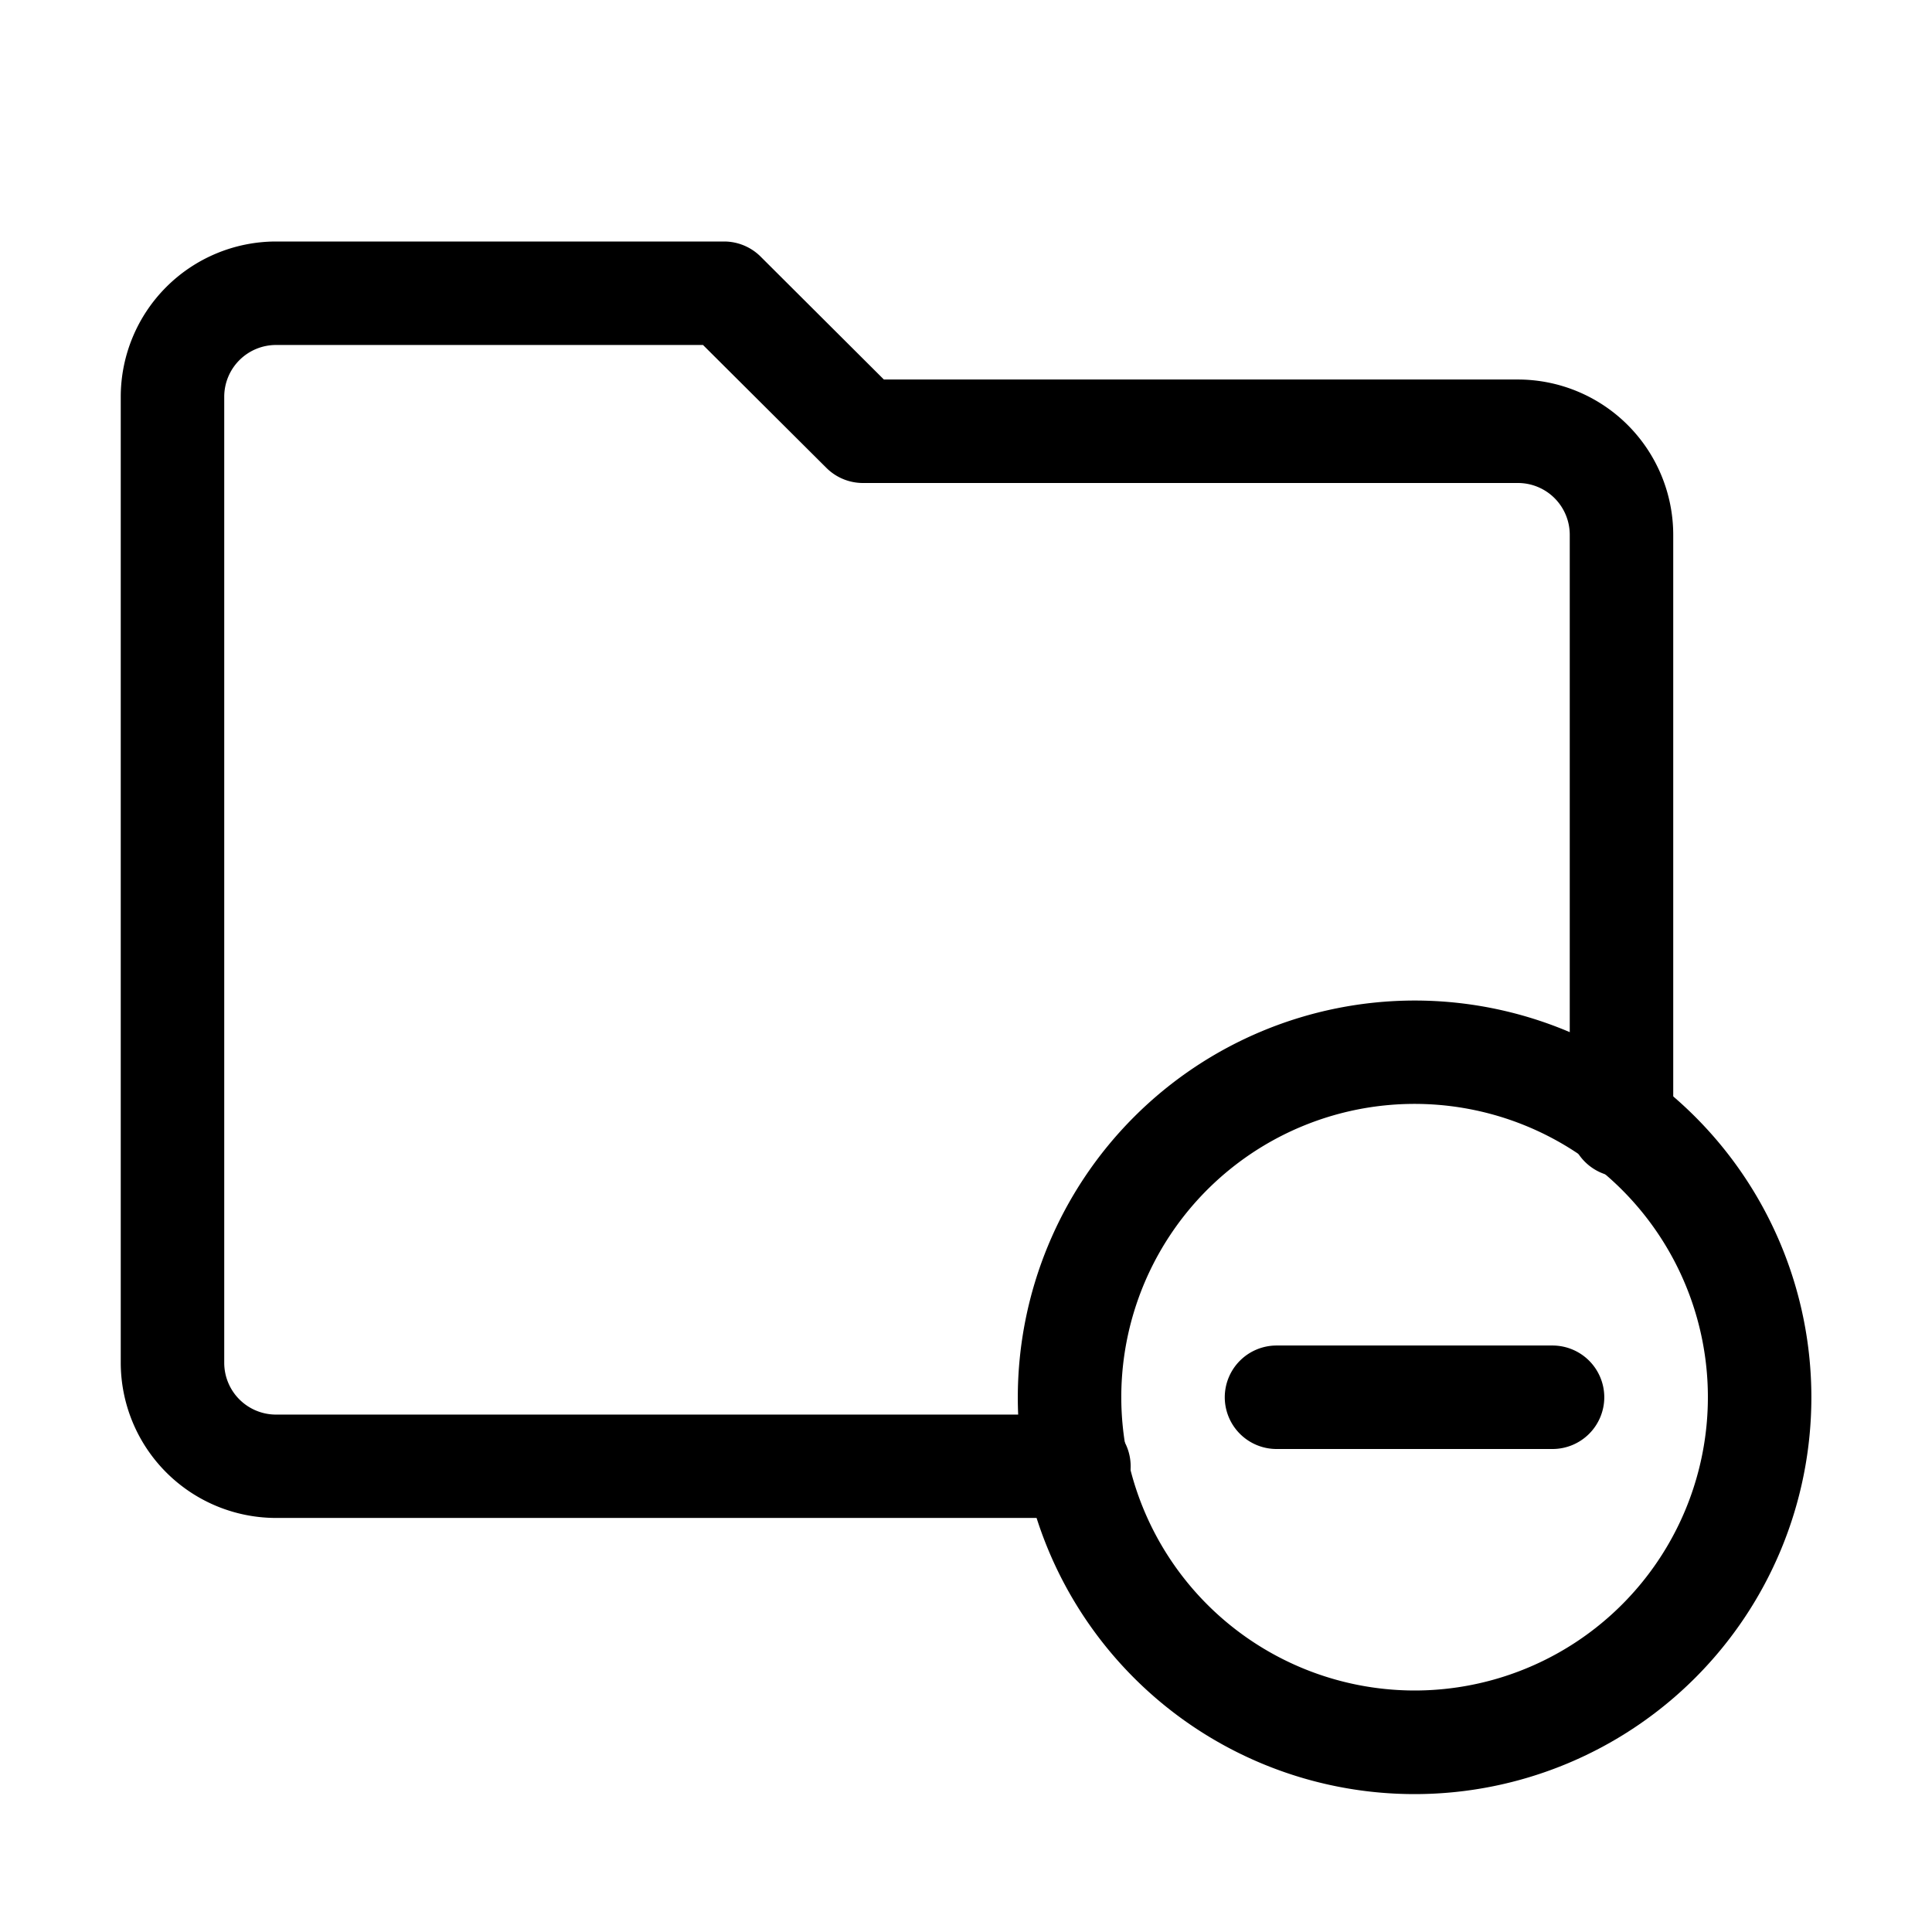 <svg xmlns="http://www.w3.org/2000/svg" xmlns:xlink="http://www.w3.org/1999/xlink" viewBox="0 0 16 16">
  <defs>
    <clipPath id="clip-pivot">
      <rect width="16" height="16"/>
    </clipPath>
  </defs>
  <g id="pivot" clip-path="url(#clip-pivot)">
    <g id="Remove_Folder" data-name="Remove Folder" transform="translate(1.25 1.25)">
      <g id="_Group_" data-name="&lt;Group&gt;" transform="translate(7.179 7.036)">
        <g id="_Group_2" data-name="&lt;Group&gt;">
          <g id="_Group_3" data-name="&lt;Group&gt;">
            <path id="_Path_" data-name="&lt;Path&gt;" d="M2.536-.75A3.286,3.286,0,1,1-.75,2.536,3.289,3.289,0,0,1,2.536-.75Zm0,5.714A2.429,2.429,0,1,0,.107,2.536,2.431,2.431,0,0,0,2.536,4.964Z" transform="translate(0.75 0.75)"/>
          </g>
          <path id="_Path_2" data-name="&lt;Path&gt;" d="M1.964.107H-.321A.429.429,0,0,1-.75-.321.429.429,0,0,1-.321-.75H1.964a.429.429,0,0,1,.429.429A.429.429,0,0,1,1.964.107Z" transform="translate(2.464 3.607)"/>
        </g>
      </g>
      <path id="Path_2127" data-name="Path 2127" d="M7.664,11.321H1.036A1.287,1.287,0,0,1-.25,10.036v-8A1.287,1.287,0,0,1,1.036.75H4.75a.429.429,0,0,1,.3.126L6.07,1.893h5.251a1.287,1.287,0,0,1,1.286,1.286V8.047a.429.429,0,1,1-.857,0V3.179a.429.429,0,0,0-.429-.429H5.893a.429.429,0,0,1-.3-.126L4.572,1.607H1.036a.429.429,0,0,0-.429.429v8a.429.429,0,0,0,.429.429H7.664a.429.429,0,1,1,0,.857Z"/>
    </g>
  </g>
</svg>
